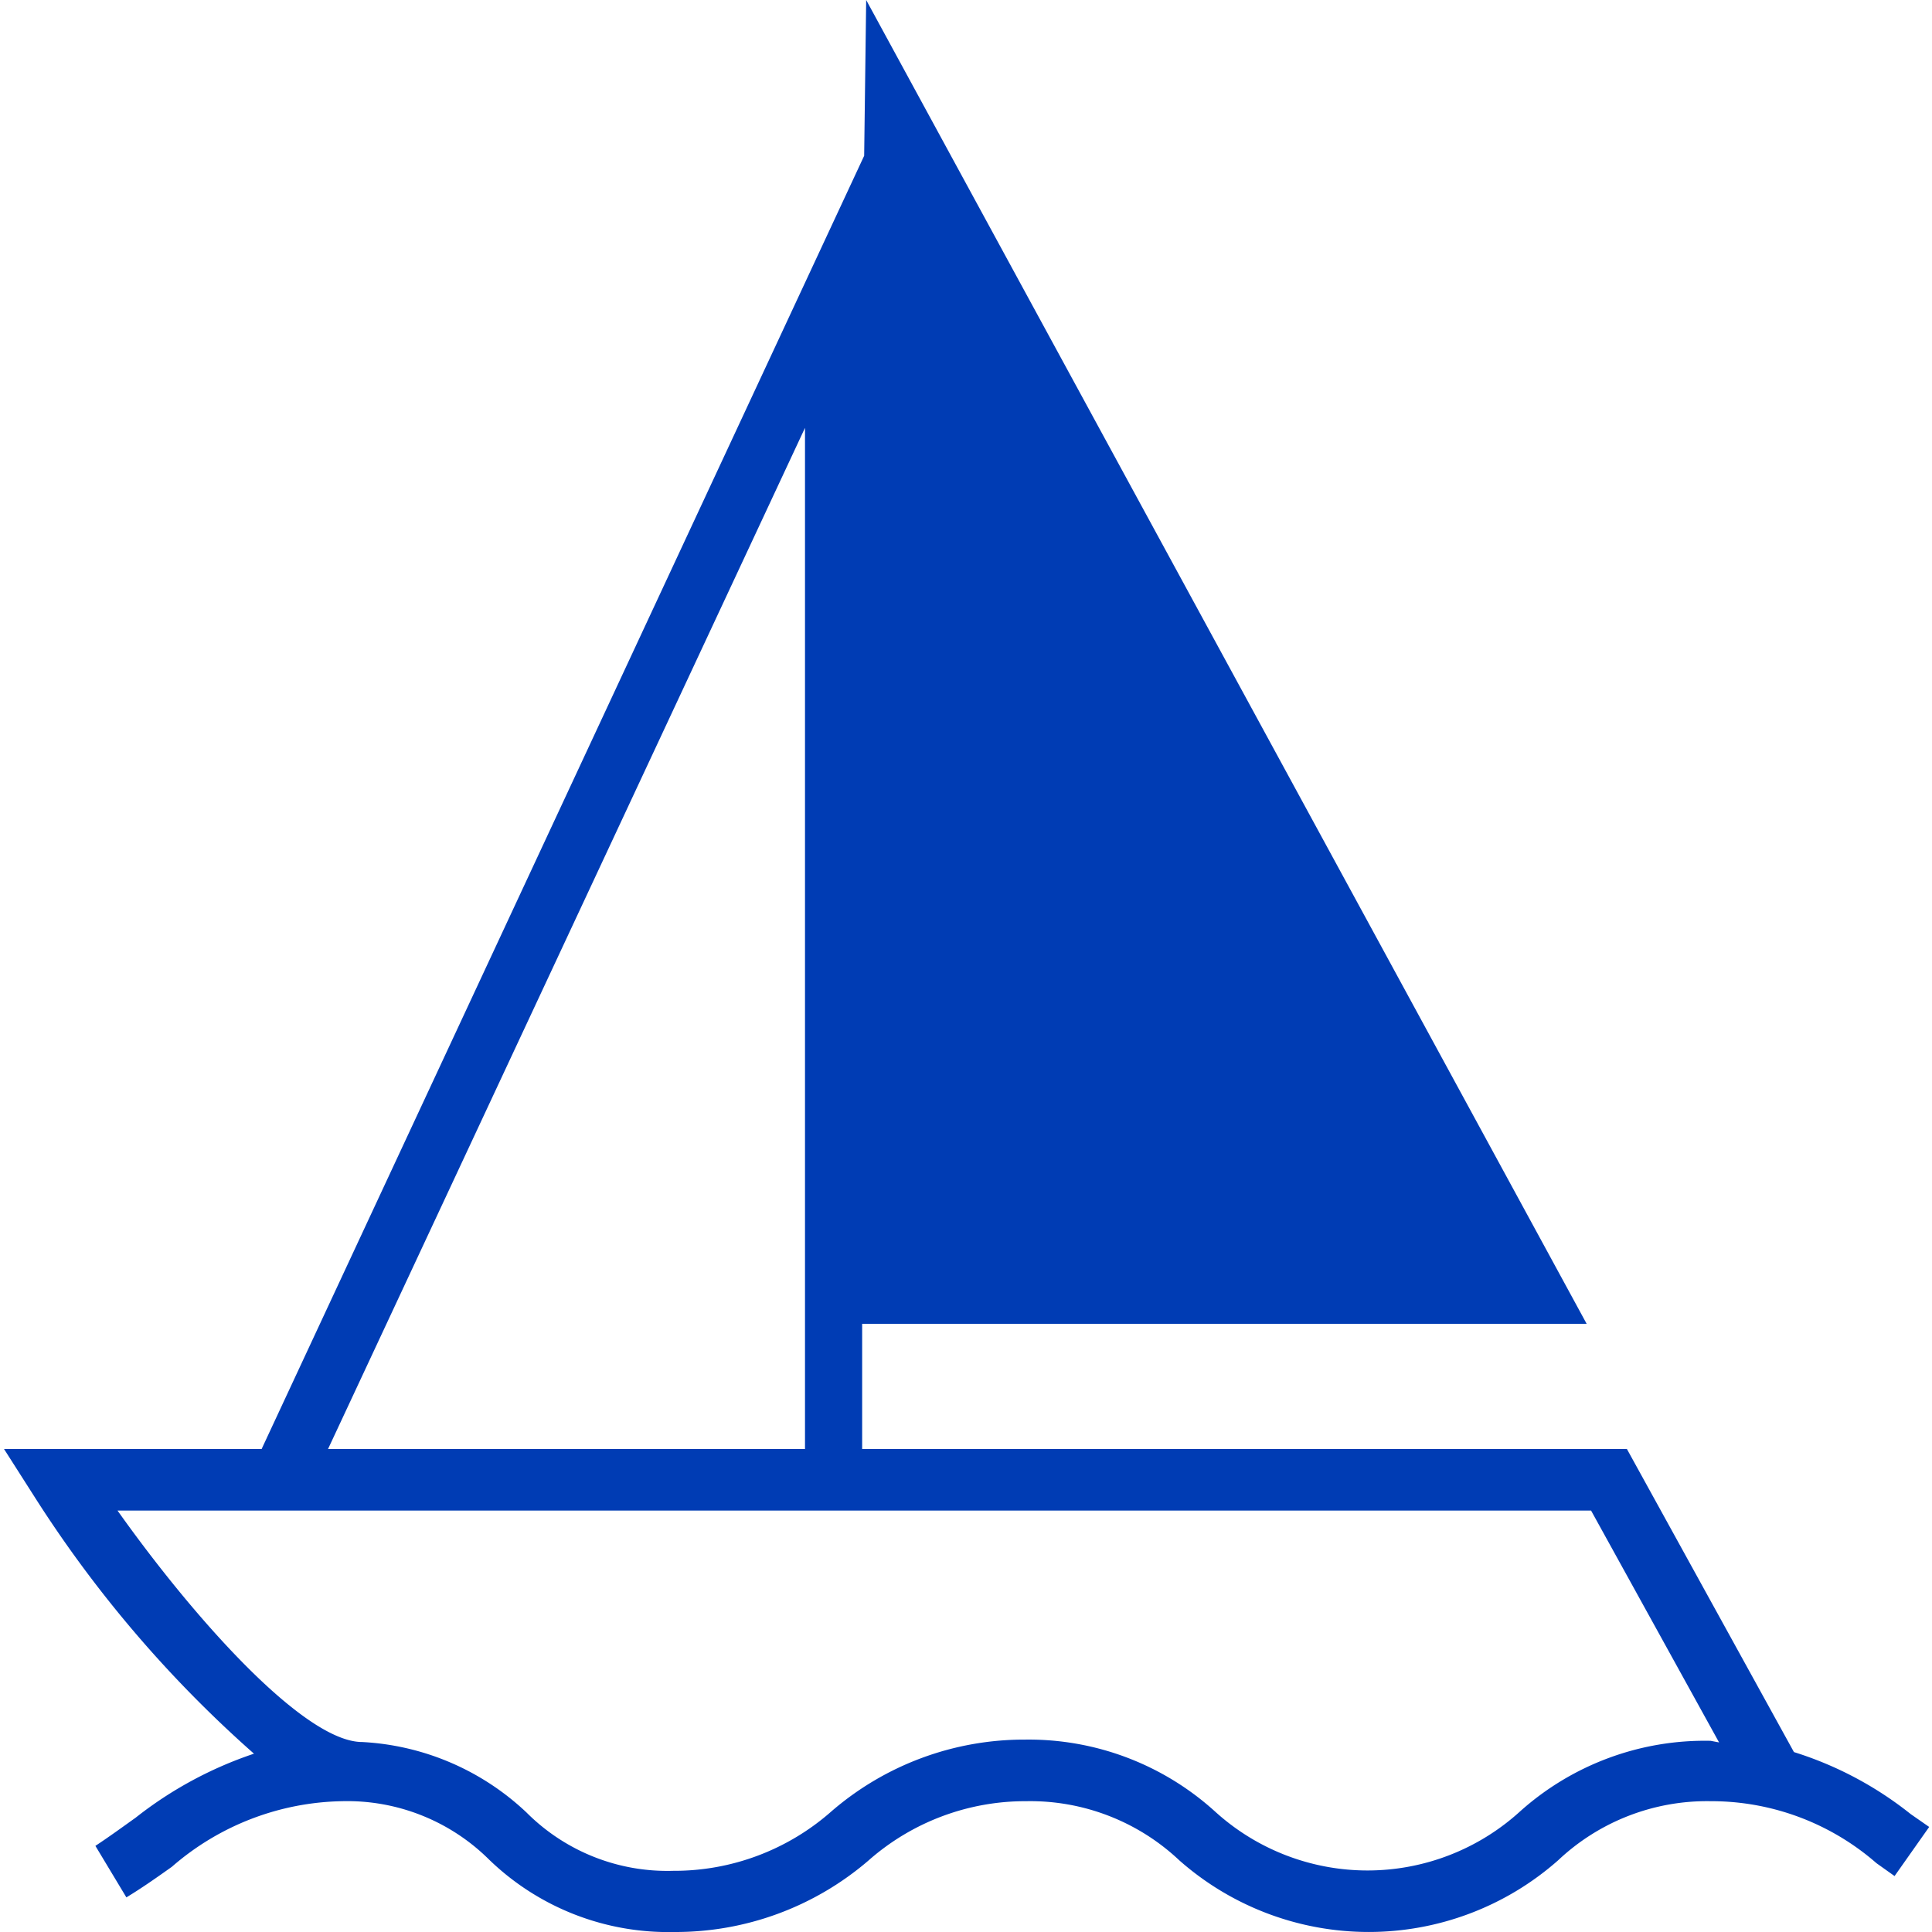 <svg id="segelschiff-pikto" xmlns="http://www.w3.org/2000/svg" width="48" height="48" viewBox="0 0 48 48">
  <title>segelschiff-pikto-form</title>
  <path d="M47.47,45.07a8.9,8.9,0,0,0-2.9-1.54L40.42,36h-19V32.89h18L21.52,0l-.05,3.87L6.5,36H.1l.74,1.16a29.93,29.93,0,0,0,5.47,6.41,9.75,9.75,0,0,0-2.94,1.59c-.35.25-.68.49-1,.7l.77,1.28c.38-.23.75-.49,1.13-.76a6.61,6.61,0,0,1,4.23-1.63,5,5,0,0,1,3.65,1.45,6.4,6.4,0,0,0,4.6,1.8,7.35,7.35,0,0,0,4.82-1.77,5.89,5.89,0,0,1,3.93-1.48,5.4,5.4,0,0,1,3.8,1.47,7.11,7.11,0,0,0,9.41,0,5.39,5.39,0,0,1,3.79-1.47,6.24,6.24,0,0,1,4.12,1.54l.45.32.86-1.22ZM20,10.63V36H8.15Zm22.5,32.62A6.88,6.88,0,0,0,37.77,45a5.63,5.63,0,0,1-7.59,0,6.89,6.89,0,0,0-4.71-1.78A7.32,7.32,0,0,0,20.66,45a5.9,5.9,0,0,1-3.94,1.48,4.94,4.94,0,0,1-3.64-1.45A6.43,6.43,0,0,0,9,43.28v0c-1.44,0-4.17-3.06-6.08-5.75H39.53l3.18,5.76Z" fill="#003cb4"/>
</svg>
